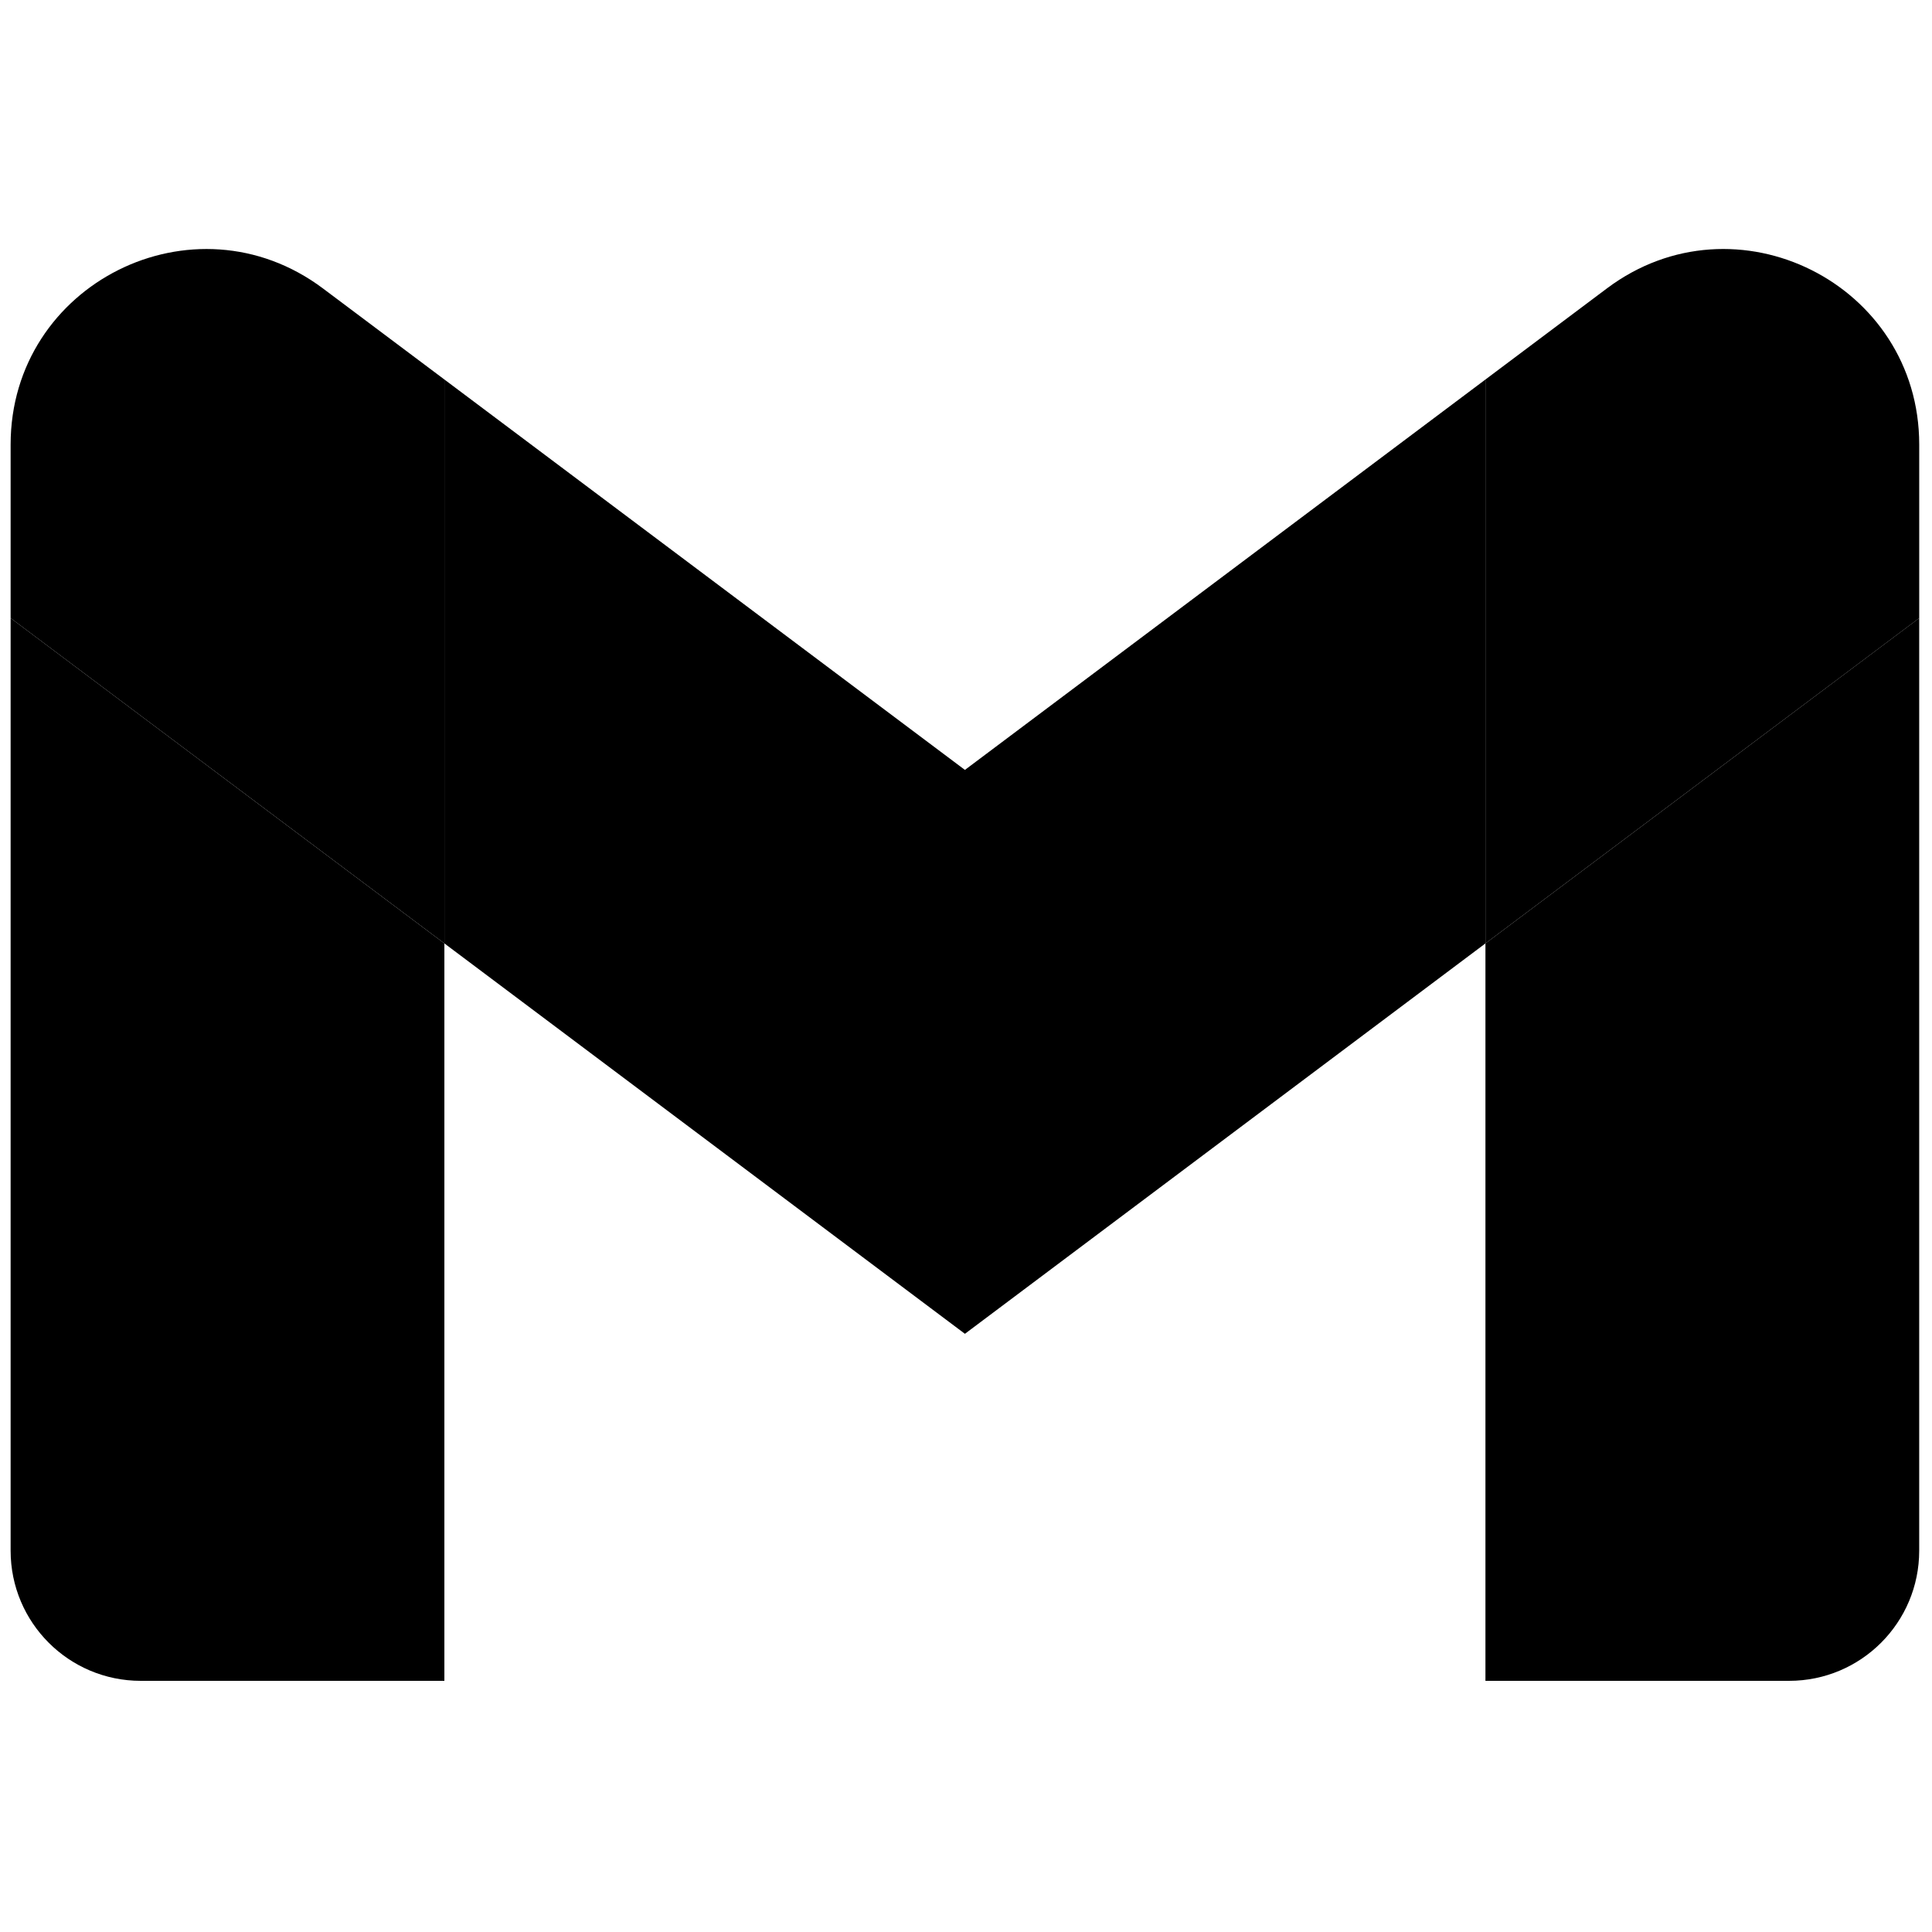 <svg xmlns="http://www.w3.org/2000/svg" xmlns:xlink="http://www.w3.org/1999/xlink" version="1.1" width="256" height="256" viewBox="0 0 256 256" xml:space="preserve">
<g style="stroke: none; stroke-width: 0; stroke-dasharray: none; stroke-linecap: butt; stroke-linejoin: miter; stroke-miterlimit: 10; fill: none; fill-rule: nonzero; opacity: 1;" transform="translate(1.407 1.407) scale(2.81 2.81)">
	<path d="M 6.136 78.759 h 14.318 V 43.986 L 0 28.645 v 43.977 C 0 76.018 2.751 78.759 6.136 78.759" style="stroke: none; stroke-width: 1; stroke-dasharray: none; stroke-linecap: butt; stroke-linejoin: miter; stroke-miterlimit: 10; fill: #000000ff; fill-rule: nonzero; opacity: 1;" transform=" matrix(1 0 0 1 0 0) " stroke-linecap="round"/>
	<path d="M 69.545 78.759 h 14.318 c 3.395 0 6.136 -2.751 6.136 -6.136 V 28.645 L 69.545 43.986" style="stroke: none; stroke-width: 1; stroke-dasharray: none; stroke-linecap: butt; stroke-linejoin: miter; stroke-miterlimit: 10; fill: rgba(0, 0, 0, 1); fill-rule: nonzero; opacity: 1;" transform=" matrix(1 0 0 1 0 0) " stroke-linecap="round"/>
	<path d="M 69.545 17.395 v 26.591 L 90 28.645 v -8.182 c 0 -7.589 -8.662 -11.915 -14.727 -7.364" style="stroke: none; stroke-width: 1; stroke-dasharray: none; stroke-linecap: butt; stroke-linejoin: miter; stroke-miterlimit: 10; fill: rgba(0, 0, 0, 1); fill-rule: nonzero; opacity: 1;" transform=" matrix(1 0 0 1 0 0) " stroke-linecap="round"/>
	<path d="M 20.455 43.986 V 17.395 L 45 35.804 l 24.545 -18.409 v 26.591 L 45 62.395" style="stroke: none; stroke-width: 1; stroke-dasharray: none; stroke-linecap: butt; stroke-linejoin: miter; stroke-miterlimit: 10; fill: rgba(0, 0, 0, 1); fill-rule: nonzero; opacity: 1;" transform=" matrix(1 0 0 1 0 0) " stroke-linecap="round"/>
	<path d="M 0 20.463 v 8.182 l 20.455 15.341 V 17.395 L 14.727 13.1 C 8.652 8.548 0 12.875 0 20.463" style="stroke: none; stroke-width: 1; stroke-dasharray: none; stroke-linecap: butt; stroke-linejoin: miter; stroke-miterlimit: 10; fill: rgba(0, 0, 0, 1); fill-rule: nonzero; opacity: 1;" transform=" matrix(1 0 0 1 0 0) " stroke-linecap="round"/>
</g>
</svg>